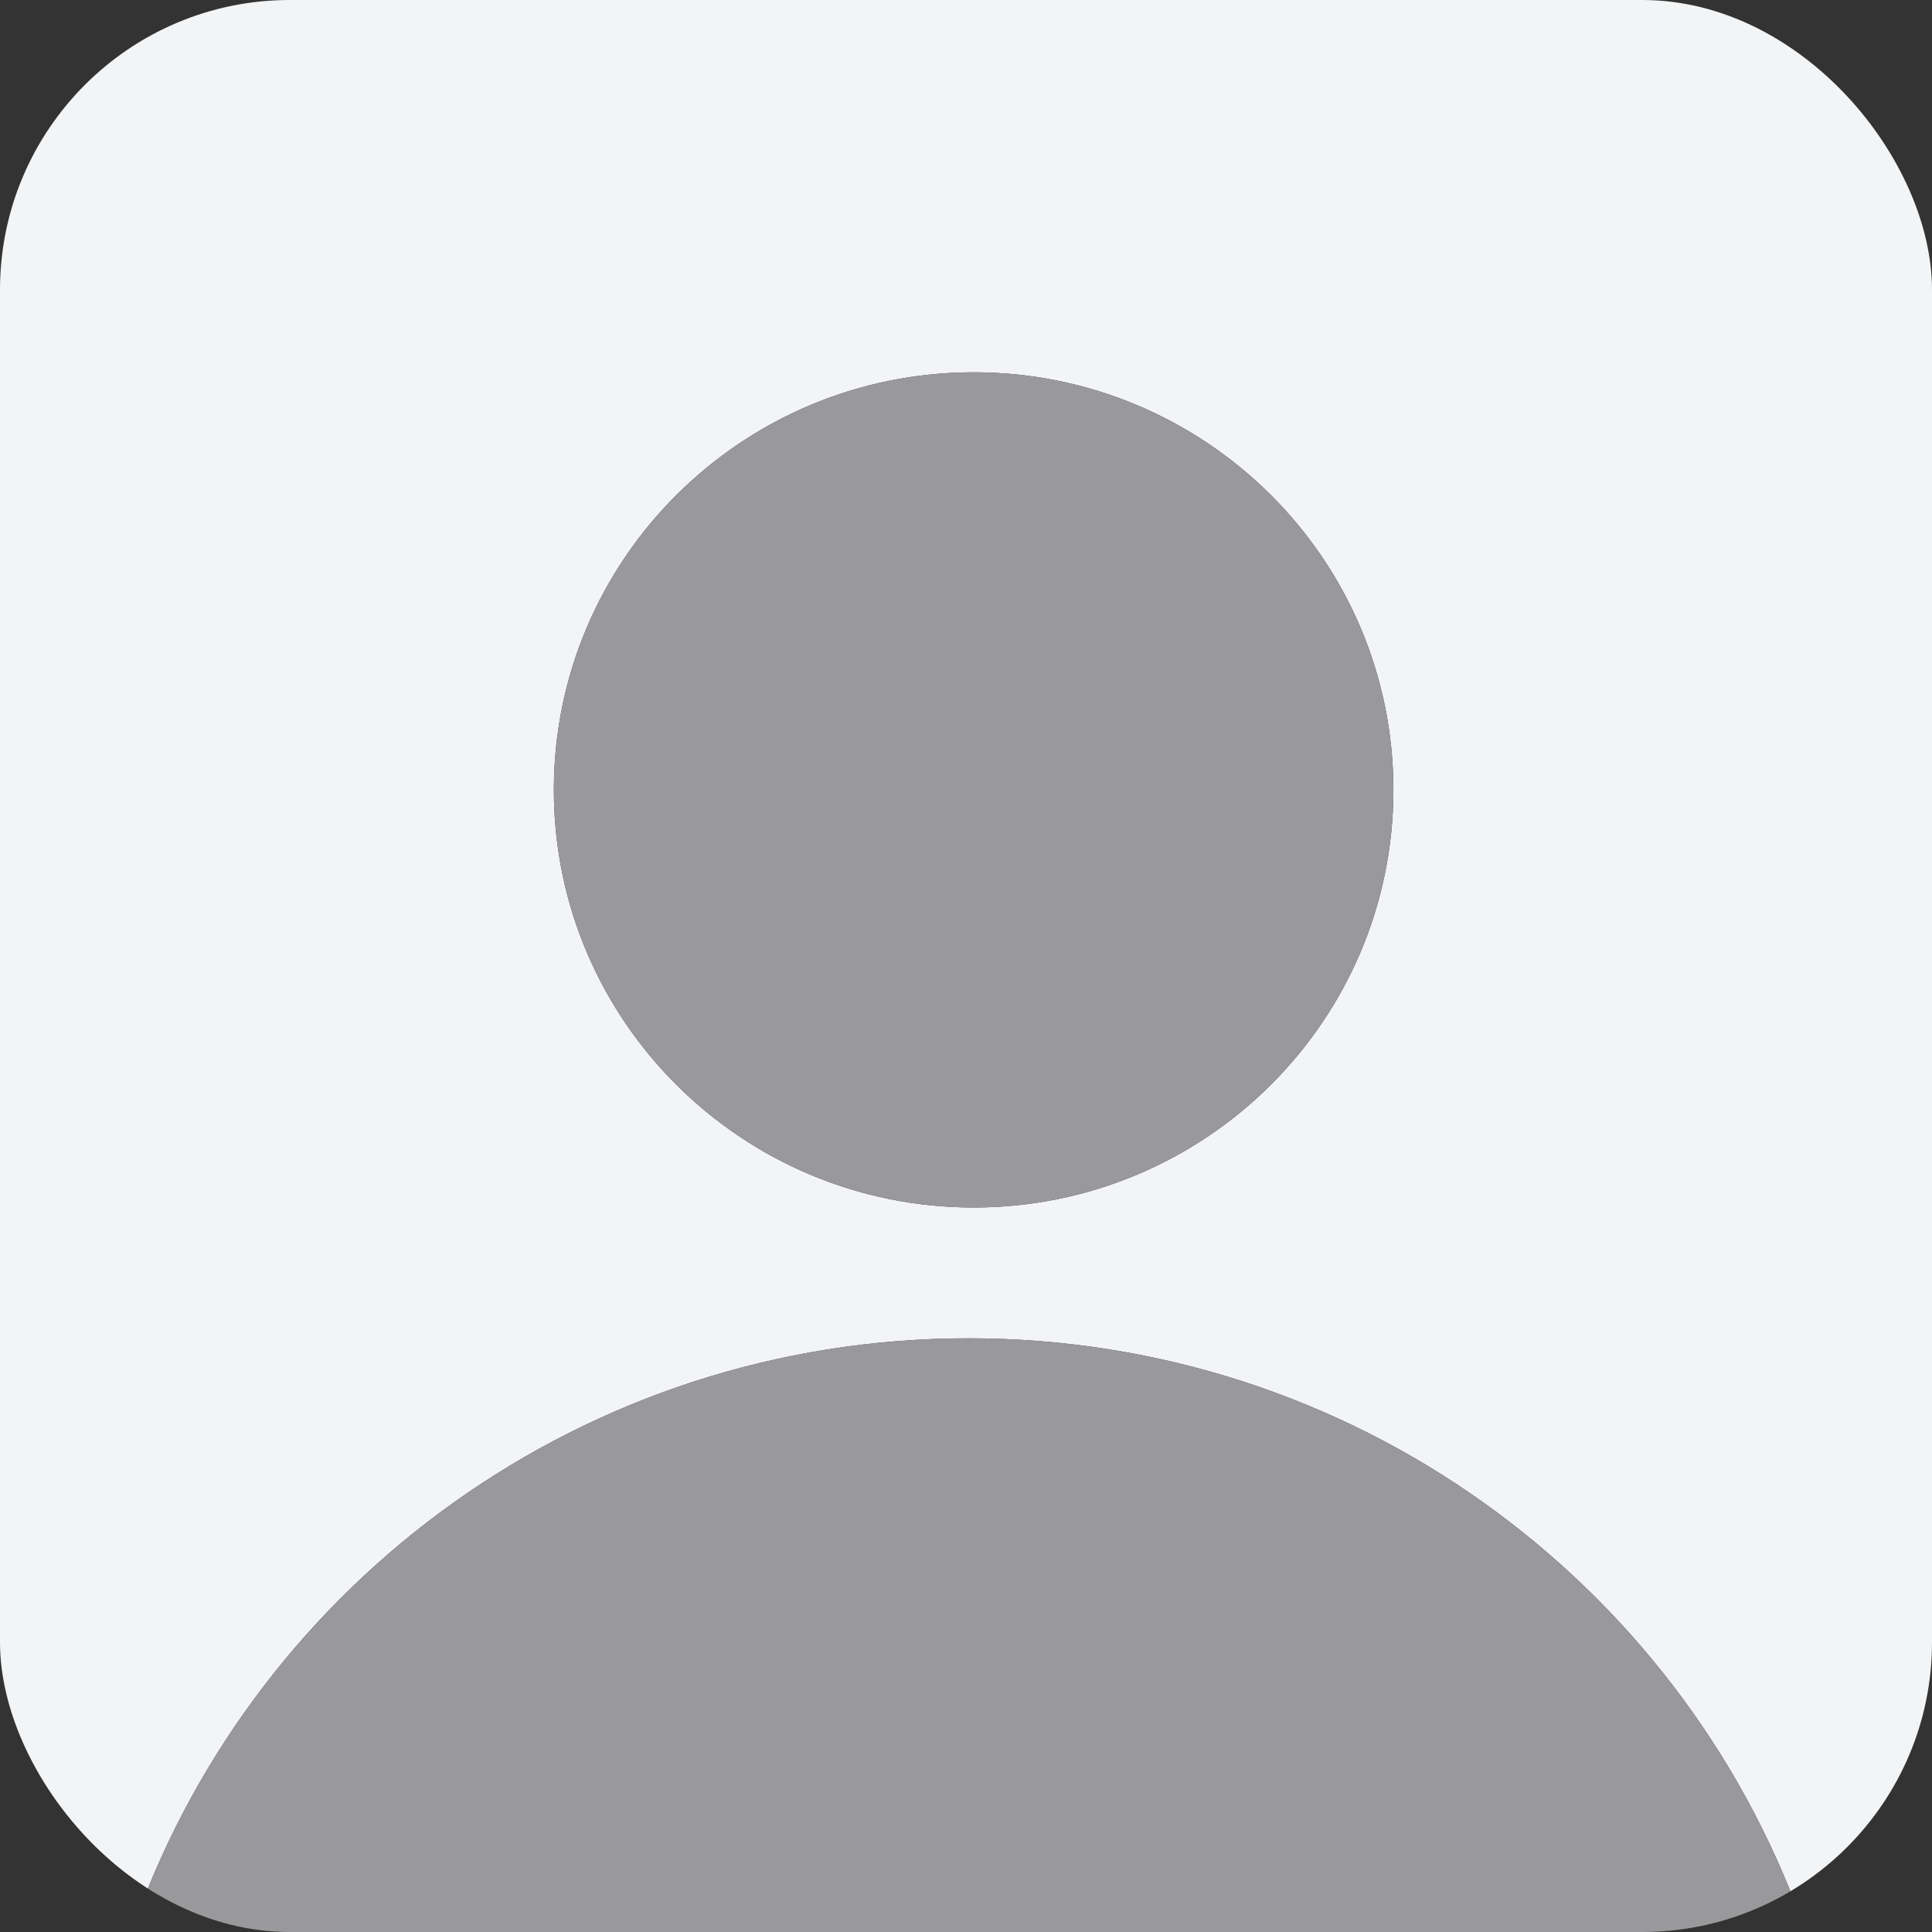 <svg width="40" height="40" viewBox="0 0 40 40" fill="none" xmlns="http://www.w3.org/2000/svg">
<rect x="0" y="0" width="40" height="40" fill="#333333" stroke="none"/>
<g clip-path="url(#clip0_51_558)">
<path fill-rule="evenodd" clip-rule="evenodd" d="M35.812 0H4.188C1.875 0 0 1.865 0 4.167V35.833C0 37.652 1.172 39.199 2.805 39.767C5.347 32.736 12.11 27.708 20.053 27.708C27.984 27.708 34.738 32.72 37.289 39.733C38.873 39.139 40 37.617 40 35.833V4.167C40 1.865 38.125 0 35.812 0ZM20.158 25C24.958 25 28.849 21.129 28.849 16.354C28.849 11.579 24.958 7.708 20.158 7.708C15.358 7.708 11.467 11.579 11.467 16.354C11.467 21.129 15.358 25 20.158 25Z" fill="#F3F4F5"/>
<path d="M28.849 16.354C28.849 21.129 24.958 25 20.158 25C15.358 25 11.467 21.129 11.467 16.354C11.467 11.579 15.358 7.708 20.158 7.708C24.958 7.708 28.849 11.579 28.849 16.354Z" fill="#99999C"/>
<path d="M4.188 40H35.812C36.332 40 36.83 39.906 37.289 39.733C34.738 32.72 27.984 27.708 20.053 27.708C12.11 27.708 5.347 32.736 2.805 39.767C3.238 39.918 3.704 40 4.188 40Z" fill="#99999C"/>
</g>
<defs>
<clipPath id="clip0_51_558">
<rect width="40" height="40" rx="6" fill="white"/>
</clipPath>
</defs>
</svg>
